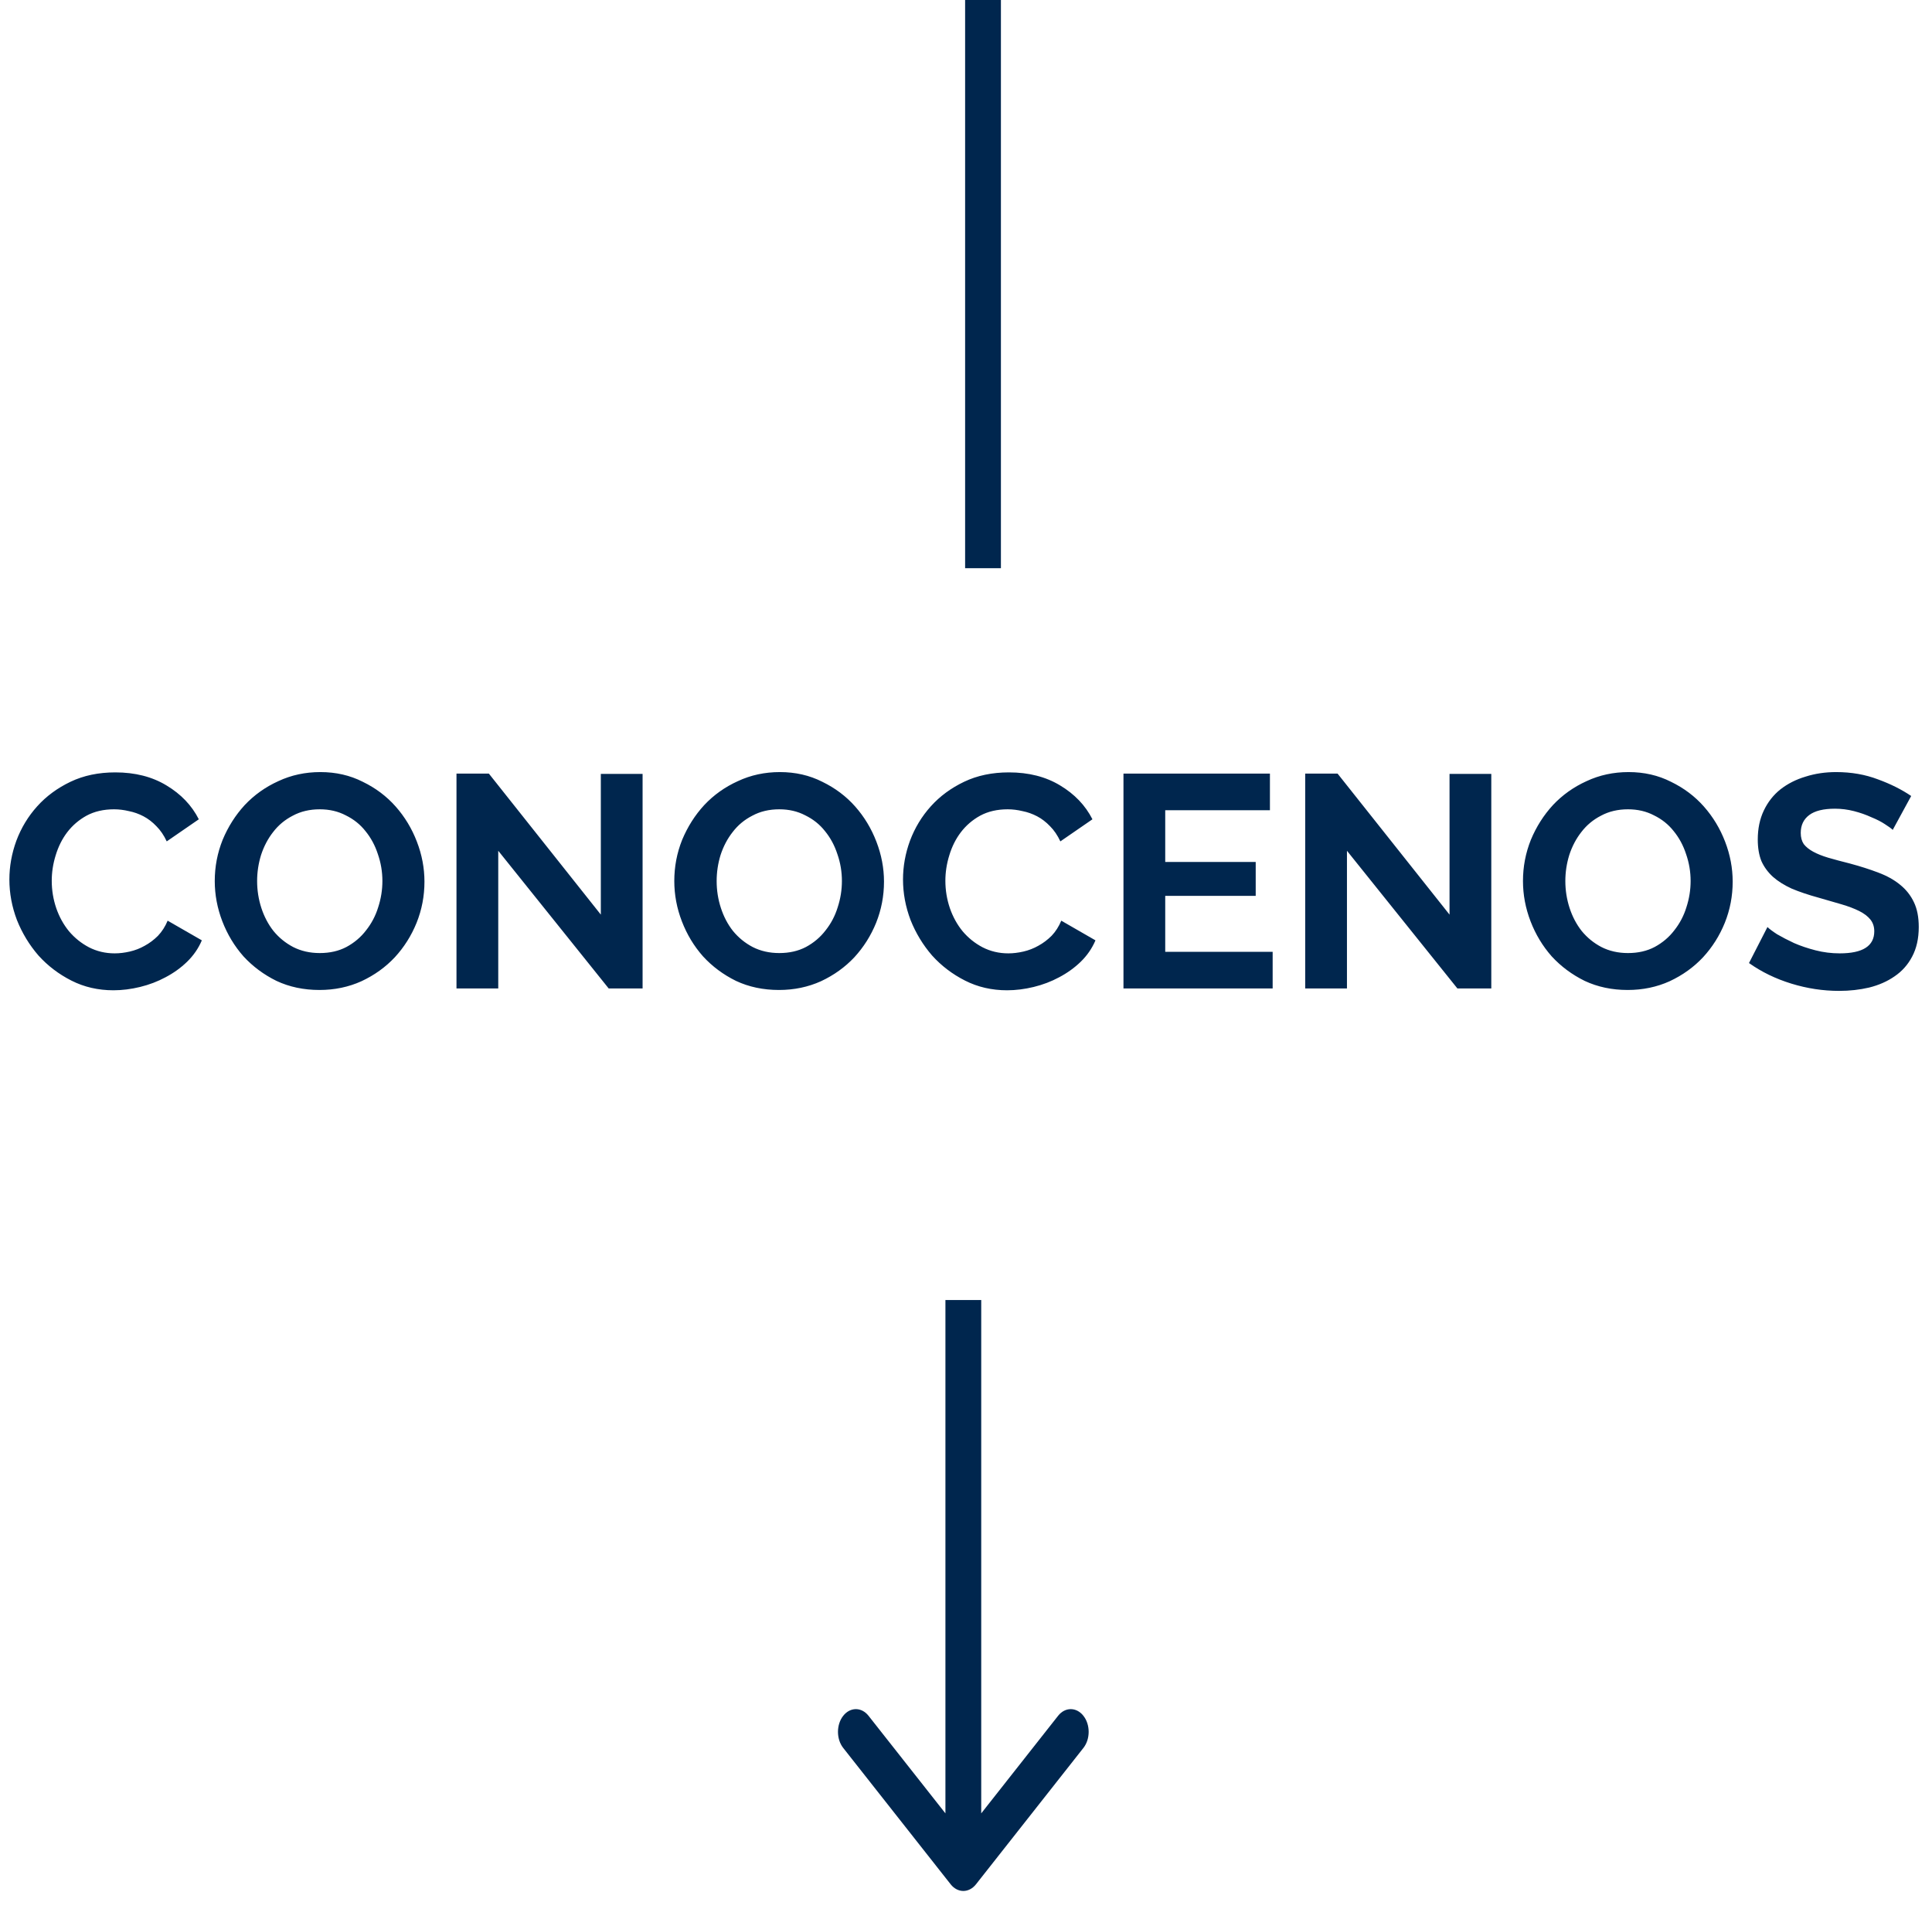 <svg width="83" height="82" viewBox="0 0 83 82" fill="none" xmlns="http://www.w3.org/2000/svg">
<path d="M0.403 37.781C0.403 37.218 0.503 36.663 0.702 36.117C0.91 35.562 1.209 35.068 1.599 34.635C1.989 34.202 2.466 33.851 3.029 33.582C3.592 33.313 4.234 33.179 4.953 33.179C5.802 33.179 6.535 33.365 7.15 33.738C7.774 34.111 8.238 34.596 8.541 35.194L7.163 36.143C7.042 35.883 6.894 35.666 6.721 35.493C6.548 35.311 6.361 35.168 6.162 35.064C5.963 34.96 5.755 34.886 5.538 34.843C5.321 34.791 5.109 34.765 4.901 34.765C4.45 34.765 4.056 34.856 3.718 35.038C3.389 35.22 3.111 35.458 2.886 35.753C2.669 36.039 2.505 36.368 2.392 36.741C2.279 37.105 2.223 37.469 2.223 37.833C2.223 38.24 2.288 38.635 2.418 39.016C2.548 39.389 2.73 39.718 2.964 40.004C3.207 40.29 3.493 40.52 3.822 40.693C4.16 40.866 4.528 40.953 4.927 40.953C5.135 40.953 5.352 40.927 5.577 40.875C5.802 40.823 6.015 40.741 6.214 40.628C6.422 40.515 6.613 40.372 6.786 40.199C6.959 40.017 7.098 39.8 7.202 39.549L8.671 40.394C8.524 40.741 8.311 41.048 8.034 41.317C7.765 41.577 7.458 41.798 7.111 41.98C6.773 42.162 6.409 42.301 6.019 42.396C5.629 42.491 5.248 42.539 4.875 42.539C4.216 42.539 3.614 42.4 3.068 42.123C2.522 41.846 2.05 41.486 1.651 41.044C1.261 40.593 0.953 40.086 0.728 39.523C0.511 38.951 0.403 38.37 0.403 37.781ZM13.724 42.526C13.048 42.526 12.433 42.396 11.878 42.136C11.332 41.867 10.86 41.516 10.461 41.083C10.071 40.641 9.768 40.138 9.551 39.575C9.335 39.012 9.226 38.435 9.226 37.846C9.226 37.231 9.339 36.641 9.564 36.078C9.798 35.515 10.115 35.016 10.513 34.583C10.921 34.15 11.402 33.807 11.956 33.556C12.511 33.296 13.113 33.166 13.763 33.166C14.431 33.166 15.037 33.305 15.583 33.582C16.138 33.851 16.61 34.206 17 34.648C17.39 35.09 17.694 35.593 17.91 36.156C18.127 36.719 18.235 37.291 18.235 37.872C18.235 38.487 18.123 39.077 17.897 39.64C17.672 40.195 17.36 40.689 16.961 41.122C16.563 41.547 16.086 41.889 15.531 42.149C14.977 42.4 14.374 42.526 13.724 42.526ZM11.046 37.846C11.046 38.245 11.107 38.63 11.228 39.003C11.35 39.376 11.523 39.705 11.748 39.991C11.982 40.277 12.264 40.507 12.593 40.68C12.931 40.853 13.313 40.94 13.737 40.94C14.171 40.94 14.552 40.853 14.881 40.68C15.219 40.498 15.501 40.26 15.726 39.965C15.96 39.67 16.134 39.341 16.246 38.977C16.368 38.604 16.428 38.227 16.428 37.846C16.428 37.447 16.363 37.062 16.233 36.689C16.112 36.316 15.934 35.987 15.7 35.701C15.475 35.415 15.193 35.19 14.855 35.025C14.526 34.852 14.153 34.765 13.737 34.765C13.304 34.765 12.918 34.856 12.58 35.038C12.242 35.211 11.961 35.445 11.735 35.74C11.51 36.026 11.337 36.355 11.215 36.728C11.103 37.092 11.046 37.465 11.046 37.846ZM21.405 36.546V42.461H19.611V33.231H21.002L25.812 39.289V33.244H27.606V42.461H26.15L21.405 36.546ZM33.465 42.526C32.789 42.526 32.174 42.396 31.619 42.136C31.073 41.867 30.601 41.516 30.203 41.083C29.812 40.641 29.509 40.138 29.293 39.575C29.076 39.012 28.968 38.435 28.968 37.846C28.968 37.231 29.08 36.641 29.305 36.078C29.54 35.515 29.856 35.016 30.255 34.583C30.662 34.15 31.143 33.807 31.698 33.556C32.252 33.296 32.855 33.166 33.505 33.166C34.172 33.166 34.779 33.305 35.325 33.582C35.879 33.851 36.352 34.206 36.742 34.648C37.132 35.09 37.435 35.593 37.651 36.156C37.868 36.719 37.977 37.291 37.977 37.872C37.977 38.487 37.864 39.077 37.639 39.64C37.413 40.195 37.101 40.689 36.703 41.122C36.304 41.547 35.827 41.889 35.273 42.149C34.718 42.4 34.115 42.526 33.465 42.526ZM30.788 37.846C30.788 38.245 30.848 38.63 30.97 39.003C31.091 39.376 31.264 39.705 31.489 39.991C31.724 40.277 32.005 40.507 32.334 40.68C32.672 40.853 33.054 40.94 33.478 40.94C33.912 40.94 34.293 40.853 34.623 40.68C34.961 40.498 35.242 40.26 35.468 39.965C35.702 39.67 35.875 39.341 35.987 38.977C36.109 38.604 36.169 38.227 36.169 37.846C36.169 37.447 36.105 37.062 35.974 36.689C35.853 36.316 35.675 35.987 35.441 35.701C35.216 35.415 34.934 35.19 34.596 35.025C34.267 34.852 33.895 34.765 33.478 34.765C33.045 34.765 32.66 34.856 32.322 35.038C31.983 35.211 31.702 35.445 31.477 35.74C31.251 36.026 31.078 36.355 30.956 36.728C30.844 37.092 30.788 37.465 30.788 37.846ZM38.794 37.781C38.794 37.218 38.893 36.663 39.093 36.117C39.301 35.562 39.6 35.068 39.99 34.635C40.38 34.202 40.856 33.851 41.42 33.582C41.983 33.313 42.624 33.179 43.344 33.179C44.193 33.179 44.925 33.365 45.541 33.738C46.165 34.111 46.628 34.596 46.932 35.194L45.554 36.143C45.432 35.883 45.285 35.666 45.112 35.493C44.938 35.311 44.752 35.168 44.553 35.064C44.353 34.96 44.145 34.886 43.929 34.843C43.712 34.791 43.5 34.765 43.292 34.765C42.841 34.765 42.447 34.856 42.109 35.038C41.779 35.22 41.502 35.458 41.277 35.753C41.06 36.039 40.895 36.368 40.783 36.741C40.67 37.105 40.614 37.469 40.614 37.833C40.614 38.24 40.679 38.635 40.809 39.016C40.939 39.389 41.121 39.718 41.355 40.004C41.597 40.29 41.883 40.52 42.213 40.693C42.551 40.866 42.919 40.953 43.318 40.953C43.526 40.953 43.742 40.927 43.968 40.875C44.193 40.823 44.405 40.741 44.605 40.628C44.813 40.515 45.003 40.372 45.177 40.199C45.35 40.017 45.489 39.8 45.593 39.549L47.062 40.394C46.914 40.741 46.702 41.048 46.425 41.317C46.156 41.577 45.848 41.798 45.502 41.98C45.164 42.162 44.8 42.301 44.41 42.396C44.02 42.491 43.638 42.539 43.266 42.539C42.607 42.539 42.005 42.4 41.459 42.123C40.913 41.846 40.44 41.486 40.042 41.044C39.652 40.593 39.344 40.086 39.119 39.523C38.902 38.951 38.794 38.37 38.794 37.781ZM54.674 40.888V42.461H48.265V33.231H54.557V34.804H50.059V37.027H53.946V38.483H50.059V40.888H54.674ZM57.866 36.546V42.461H56.072V33.231H57.463L62.273 39.289V33.244H64.067V42.461H62.611L57.866 36.546ZM69.926 42.526C69.25 42.526 68.635 42.396 68.08 42.136C67.534 41.867 67.062 41.516 66.663 41.083C66.273 40.641 65.97 40.138 65.753 39.575C65.537 39.012 65.428 38.435 65.428 37.846C65.428 37.231 65.541 36.641 65.766 36.078C66 35.515 66.317 35.016 66.715 34.583C67.123 34.15 67.604 33.807 68.158 33.556C68.713 33.296 69.315 33.166 69.965 33.166C70.633 33.166 71.239 33.305 71.785 33.582C72.34 33.851 72.812 34.206 73.202 34.648C73.592 35.09 73.896 35.593 74.112 36.156C74.329 36.719 74.437 37.291 74.437 37.872C74.437 38.487 74.325 39.077 74.099 39.64C73.874 40.195 73.562 40.689 73.163 41.122C72.765 41.547 72.288 41.889 71.733 42.149C71.179 42.4 70.576 42.526 69.926 42.526ZM67.248 37.846C67.248 38.245 67.309 38.63 67.43 39.003C67.552 39.376 67.725 39.705 67.95 39.991C68.184 40.277 68.466 40.507 68.795 40.68C69.133 40.853 69.515 40.94 69.939 40.94C70.373 40.94 70.754 40.853 71.083 40.68C71.421 40.498 71.703 40.26 71.928 39.965C72.162 39.67 72.336 39.341 72.448 38.977C72.57 38.604 72.63 38.227 72.63 37.846C72.63 37.447 72.565 37.062 72.435 36.689C72.314 36.316 72.136 35.987 71.902 35.701C71.677 35.415 71.395 35.19 71.057 35.025C70.728 34.852 70.355 34.765 69.939 34.765C69.506 34.765 69.12 34.856 68.782 35.038C68.444 35.211 68.163 35.445 67.937 35.74C67.712 36.026 67.539 36.355 67.417 36.728C67.305 37.092 67.248 37.465 67.248 37.846ZM81.313 35.649C81.252 35.588 81.139 35.506 80.975 35.402C80.819 35.298 80.624 35.198 80.39 35.103C80.164 34.999 79.917 34.912 79.649 34.843C79.38 34.774 79.107 34.739 78.83 34.739C78.336 34.739 77.967 34.83 77.725 35.012C77.482 35.194 77.361 35.45 77.361 35.779C77.361 35.97 77.404 36.13 77.491 36.26C77.586 36.381 77.72 36.49 77.894 36.585C78.067 36.68 78.284 36.767 78.544 36.845C78.812 36.923 79.12 37.005 79.467 37.092C79.917 37.213 80.325 37.343 80.689 37.482C81.061 37.621 81.373 37.794 81.625 38.002C81.885 38.21 82.084 38.461 82.223 38.756C82.361 39.042 82.431 39.397 82.431 39.822C82.431 40.316 82.335 40.741 82.145 41.096C81.963 41.443 81.711 41.724 81.391 41.941C81.079 42.158 80.715 42.318 80.299 42.422C79.891 42.517 79.462 42.565 79.012 42.565C78.318 42.565 77.634 42.461 76.958 42.253C76.282 42.045 75.675 41.75 75.138 41.369L75.931 39.822C76.009 39.9 76.147 40.004 76.347 40.134C76.555 40.255 76.797 40.381 77.075 40.511C77.352 40.632 77.66 40.736 77.998 40.823C78.336 40.91 78.682 40.953 79.038 40.953C80.026 40.953 80.52 40.637 80.52 40.004C80.52 39.805 80.463 39.636 80.351 39.497C80.238 39.358 80.078 39.237 79.87 39.133C79.662 39.029 79.41 38.934 79.116 38.847C78.821 38.76 78.492 38.665 78.128 38.561C77.686 38.44 77.3 38.31 76.971 38.171C76.65 38.024 76.381 37.855 76.165 37.664C75.948 37.465 75.783 37.239 75.671 36.988C75.567 36.728 75.515 36.42 75.515 36.065C75.515 35.597 75.601 35.181 75.775 34.817C75.948 34.453 76.186 34.15 76.49 33.907C76.802 33.664 77.161 33.482 77.569 33.361C77.976 33.231 78.414 33.166 78.882 33.166C79.532 33.166 80.13 33.27 80.676 33.478C81.222 33.677 81.698 33.916 82.106 34.193L81.313 35.649Z" fill="#00264E"/>
<path fill-rule="evenodd" clip-rule="evenodd" d="M46.544 75.085C46.845 74.704 46.845 74.086 46.544 73.705C46.244 73.323 45.757 73.323 45.456 73.705L42.154 77.896L42.154 55.845L40.616 55.845L40.616 77.896L37.313 73.705C37.013 73.323 36.526 73.323 36.225 73.705C35.925 74.086 35.925 74.704 36.225 75.085L40.841 80.943C40.985 81.126 41.181 81.229 41.385 81.229C41.589 81.229 41.785 81.126 41.929 80.943L46.544 75.085Z" fill="#00264E"/>
<path fill-rule="evenodd" clip-rule="evenodd" d="M41.462 24.408L41.462 -3.92758e-08L43 0L43 24.408L41.462 24.408Z" fill="#00264E"/>
</svg>

